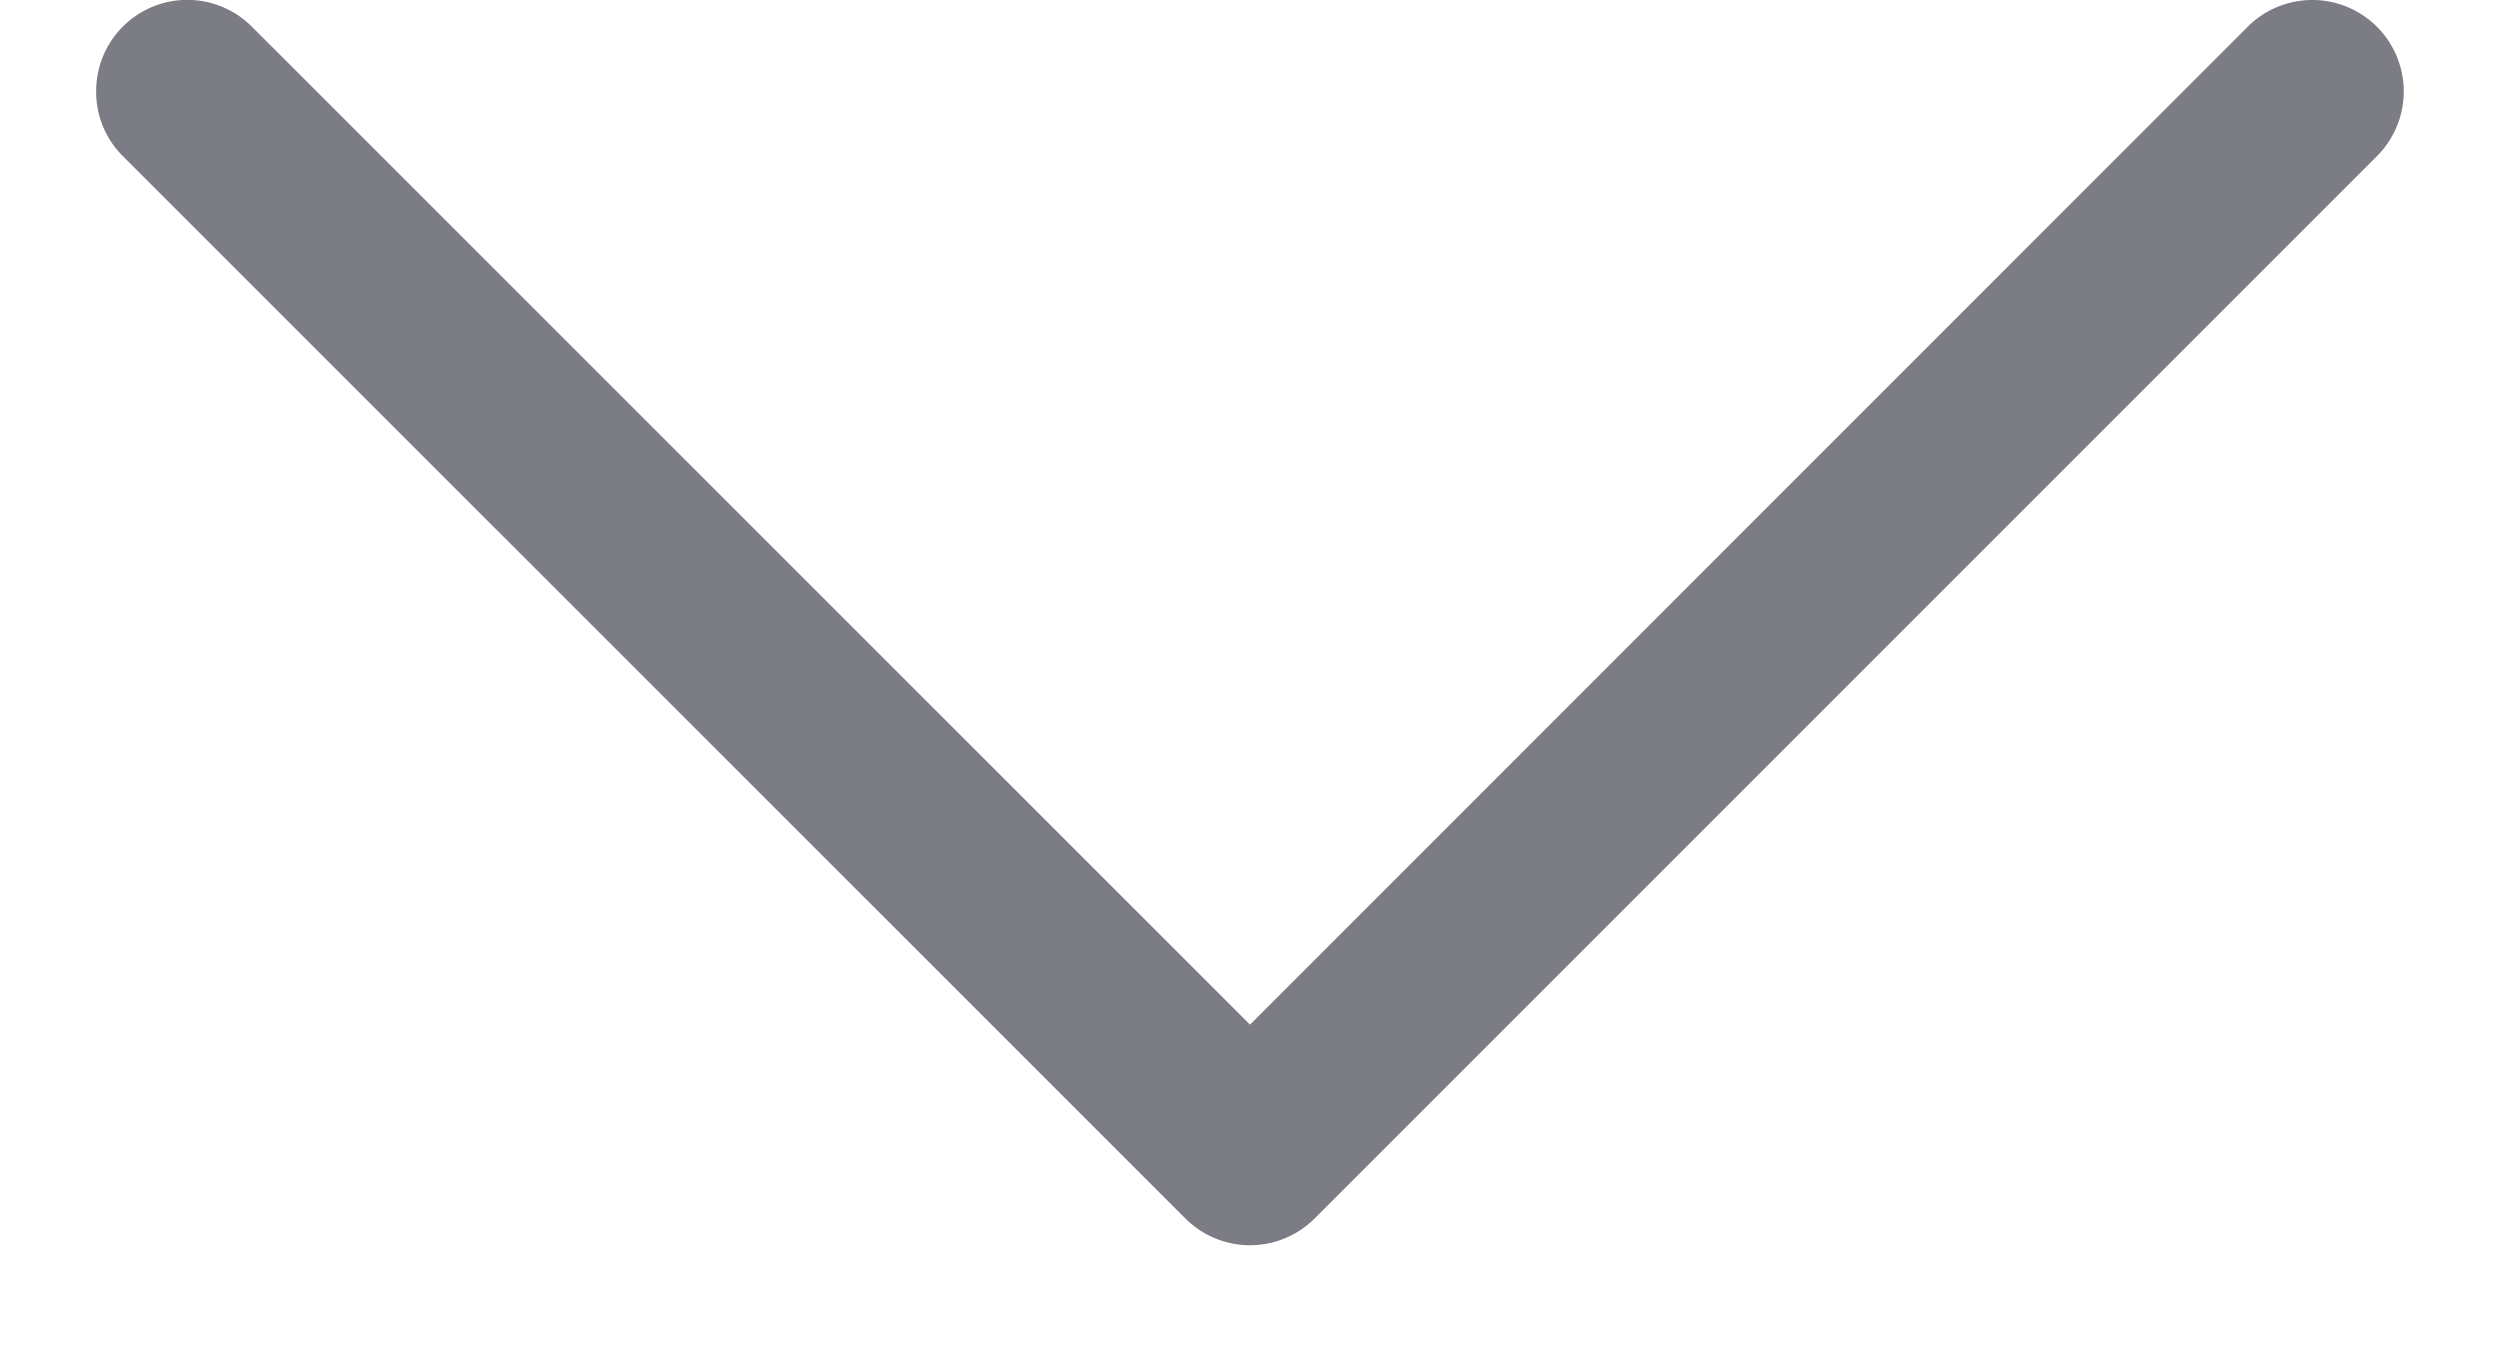 <svg width="13" height="7" fill="none" xmlns="http://www.w3.org/2000/svg"><path d="M.5.476a.474.474 0 01.81-.337L6.5 5.328 11.688.139a.475.475 0 11.672.673L6.836 6.336a.475.475 0 01-.672 0L.639.812A.47.47 0 01.5.476z" fill="#7C7D84"/></svg>